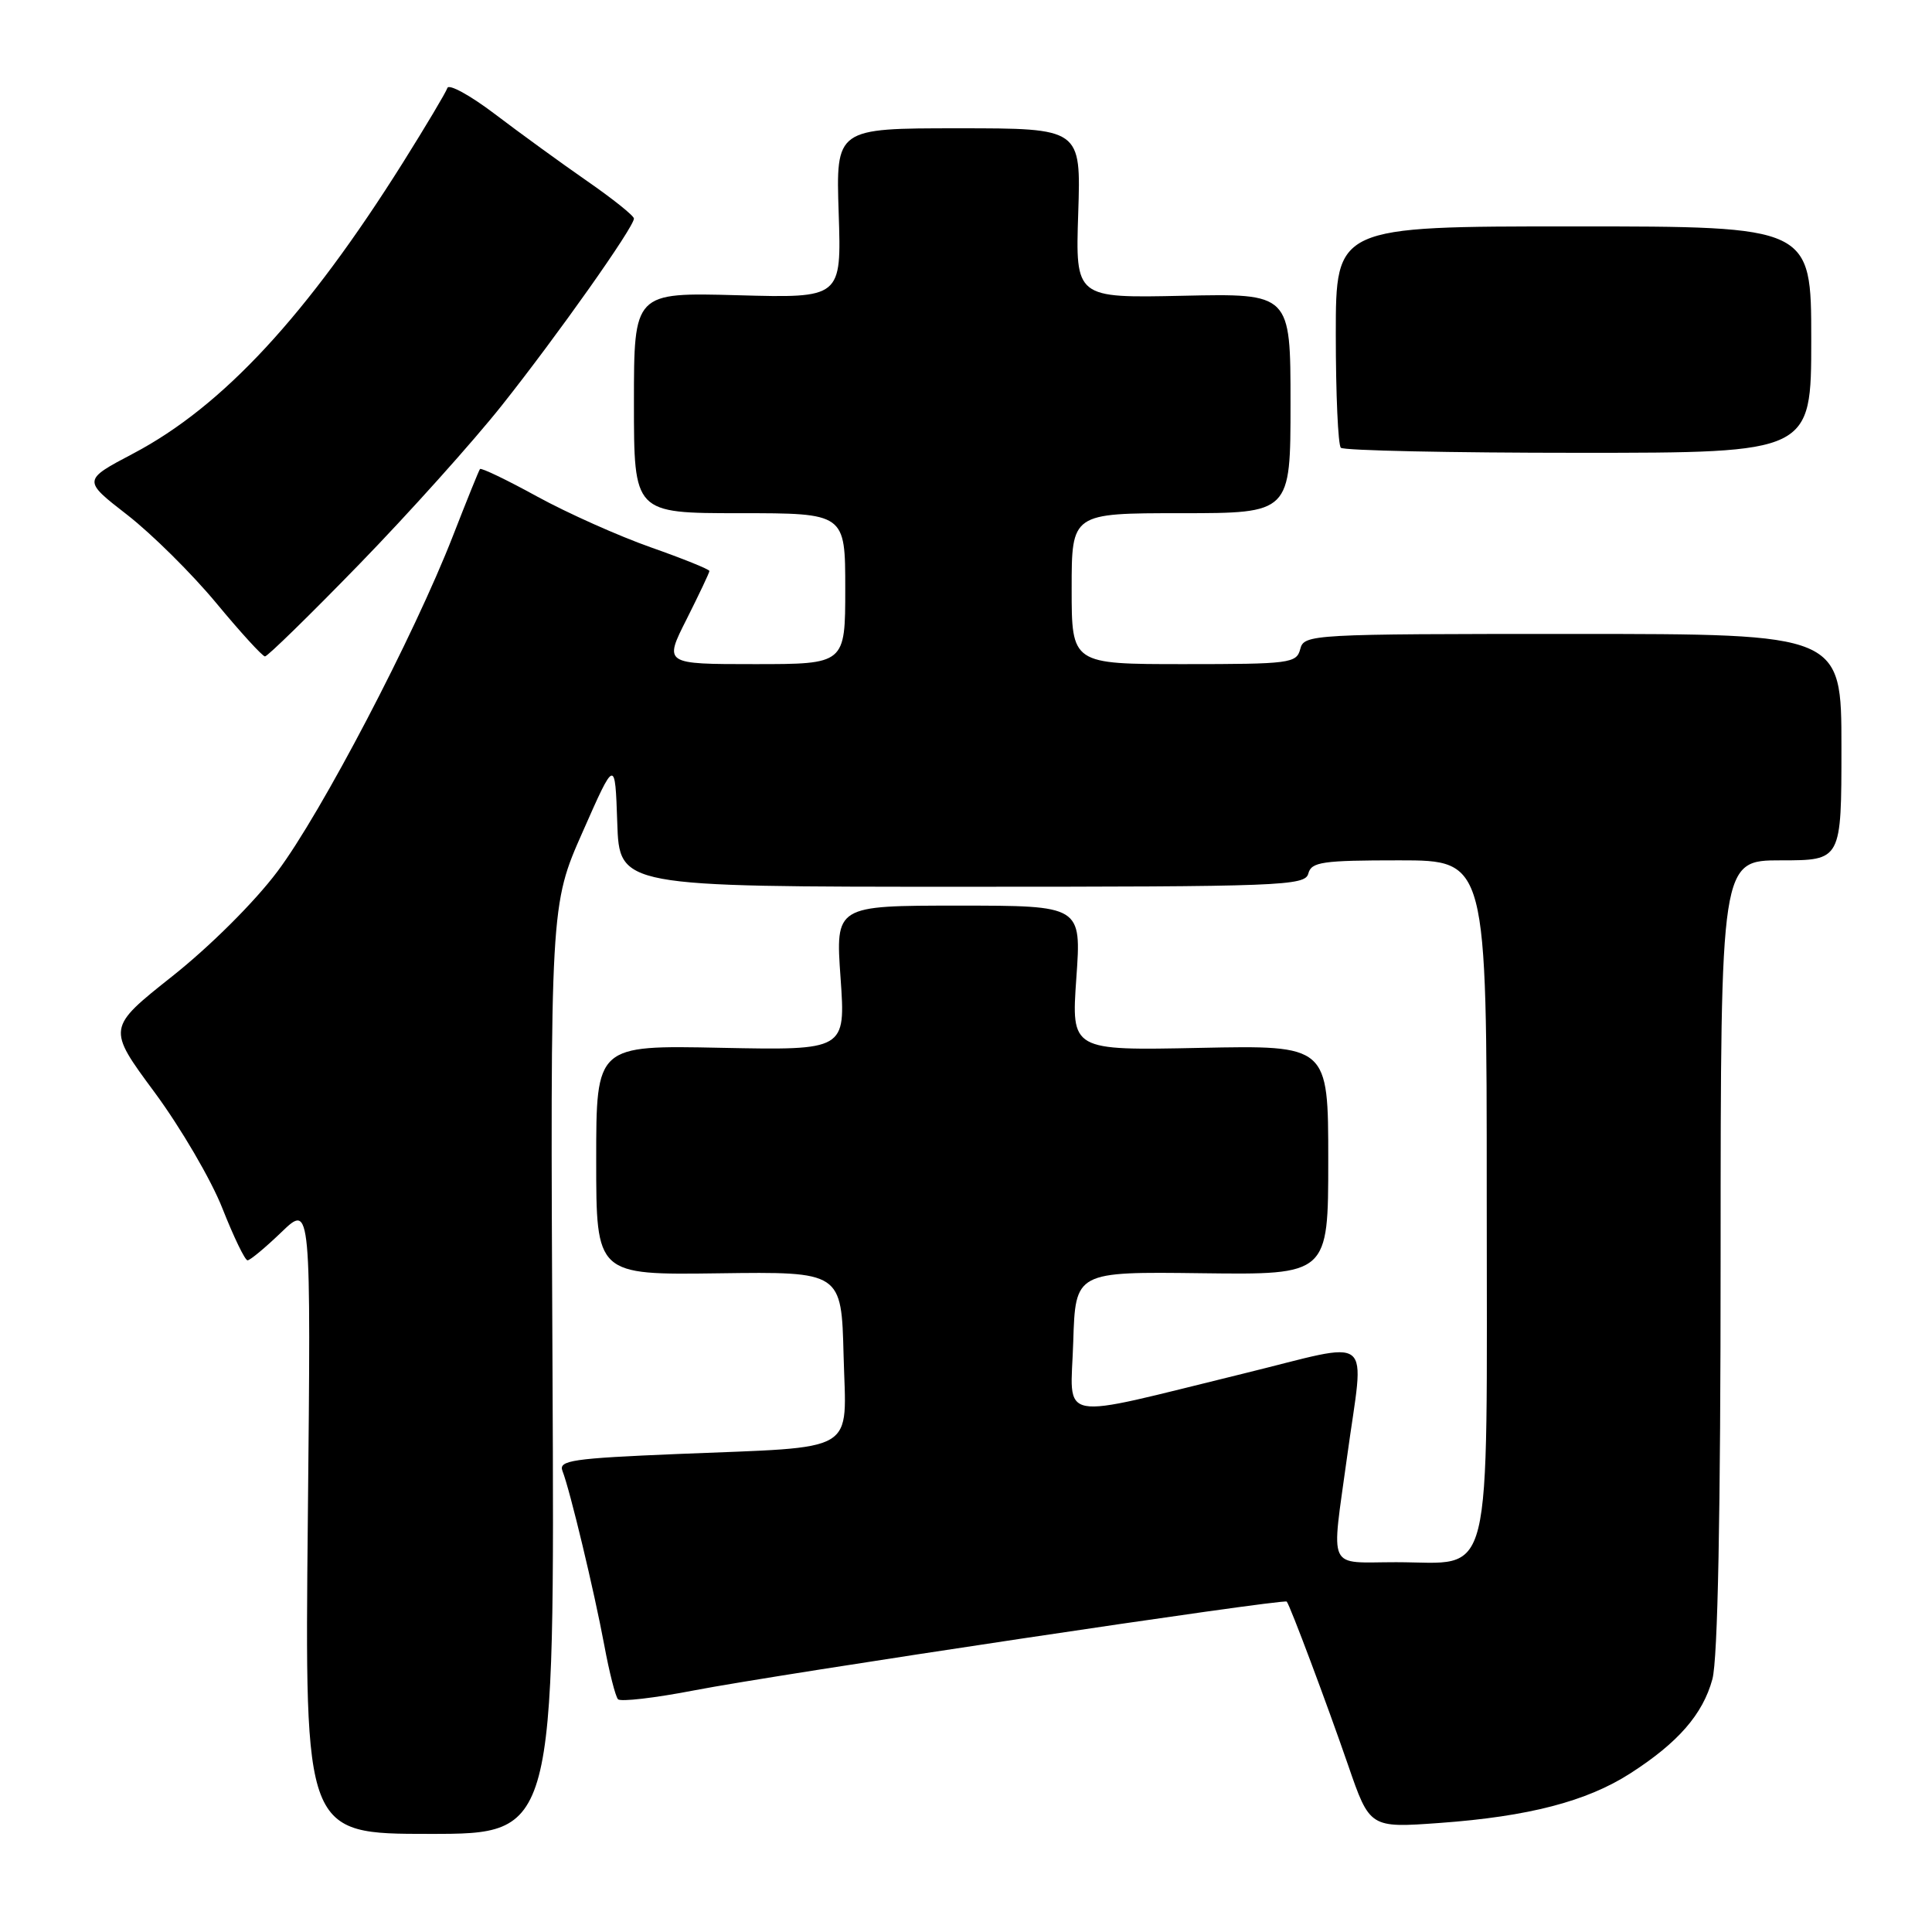 <?xml version="1.0" encoding="UTF-8" standalone="no"?>
<!DOCTYPE svg PUBLIC "-//W3C//DTD SVG 1.1//EN" "http://www.w3.org/Graphics/SVG/1.1/DTD/svg11.dtd" >
<svg xmlns="http://www.w3.org/2000/svg" xmlns:xlink="http://www.w3.org/1999/xlink" version="1.1" viewBox="0 0 256 256">
 <g >
 <path fill="currentColor"
d=" M 73.21 181.47 C 72.91 119.93 72.91 119.93 77.21 110.22 C 81.50 100.50 81.50 100.50 81.79 109.00 C 82.07 117.50 82.07 117.50 127.48 117.50 C 169.89 117.50 172.93 117.38 173.36 115.75 C 173.76 114.21 175.21 114.00 185.41 114.00 C 197.00 114.00 197.00 114.00 197.00 158.50 C 197.00 211.11 198.02 207.00 185.00 207.00 C 175.73 207.00 176.39 208.43 178.50 193.00 C 180.78 176.31 182.48 177.67 164.75 182.01 C 139.48 188.19 141.88 188.64 142.21 177.80 C 142.50 168.50 142.50 168.50 159.25 168.71 C 176.00 168.92 176.00 168.92 176.00 153.71 C 176.00 138.50 176.00 138.50 158.97 138.85 C 141.95 139.20 141.95 139.20 142.62 129.60 C 143.30 120.00 143.30 120.00 127.00 120.00 C 110.70 120.00 110.70 120.00 111.38 129.59 C 112.05 139.17 112.05 139.17 95.53 138.84 C 79.00 138.50 79.00 138.50 79.00 153.72 C 79.00 168.94 79.00 168.94 95.25 168.72 C 111.50 168.50 111.50 168.50 111.78 179.62 C 112.12 192.81 114.05 191.66 89.82 192.66 C 75.83 193.24 73.98 193.51 74.53 194.91 C 75.52 197.42 78.74 210.86 80.07 218.00 C 80.73 221.57 81.55 224.80 81.89 225.16 C 82.22 225.52 86.78 224.99 92.00 223.98 C 102.89 221.87 170.15 211.79 170.50 212.22 C 170.96 212.78 175.81 225.72 178.62 233.86 C 181.50 242.22 181.50 242.22 190.78 241.55 C 202.53 240.70 210.25 238.69 216.01 234.99 C 222.35 230.92 225.63 227.16 226.90 222.50 C 227.62 219.86 227.99 200.75 227.99 166.25 C 228.00 114.00 228.00 114.00 236.00 114.00 C 244.00 114.00 244.00 114.00 244.00 99.00 C 244.00 84.00 244.00 84.00 208.41 84.00 C 173.65 84.00 172.80 84.05 172.29 86.00 C 171.80 87.89 170.93 88.00 156.88 88.00 C 142.00 88.00 142.00 88.00 142.00 78.00 C 142.00 68.00 142.00 68.00 156.50 68.00 C 171.00 68.00 171.00 68.00 171.00 53.44 C 171.00 38.88 171.00 38.88 156.75 39.19 C 142.50 39.50 142.50 39.50 142.87 28.25 C 143.24 17.00 143.24 17.00 127.00 17.00 C 110.76 17.00 110.76 17.00 111.13 28.25 C 111.50 39.50 111.50 39.50 97.75 39.12 C 84.00 38.75 84.00 38.75 84.00 53.37 C 84.00 68.00 84.00 68.00 98.00 68.00 C 112.00 68.00 112.00 68.00 112.00 78.00 C 112.00 88.00 112.00 88.00 99.99 88.00 C 87.97 88.00 87.97 88.00 90.99 82.03 C 92.64 78.74 94.00 75.88 94.00 75.66 C 94.00 75.44 90.51 74.03 86.25 72.53 C 81.99 71.03 75.21 68.00 71.19 65.80 C 67.17 63.59 63.75 61.95 63.60 62.15 C 63.45 62.34 61.84 66.33 60.02 71.00 C 54.86 84.25 42.55 107.78 36.75 115.49 C 33.73 119.52 27.83 125.39 22.84 129.35 C 14.18 136.22 14.18 136.22 20.49 144.75 C 23.95 149.44 28.00 156.36 29.48 160.14 C 30.97 163.91 32.46 167.00 32.80 167.00 C 33.14 167.00 35.17 165.31 37.31 163.25 C 41.21 159.50 41.21 159.50 40.79 201.25 C 40.37 243.00 40.37 243.00 56.93 243.00 C 73.50 243.00 73.50 243.00 73.21 181.47 Z  M 47.62 74.75 C 54.17 68.01 62.67 58.54 66.51 53.70 C 73.87 44.43 84.00 30.10 84.00 28.96 C 84.00 28.59 81.19 26.34 77.75 23.96 C 74.31 21.57 68.83 17.59 65.57 15.11 C 62.30 12.63 59.47 11.08 59.28 11.66 C 59.08 12.25 56.45 16.67 53.42 21.50 C 40.69 41.77 29.52 53.83 17.70 60.07 C 10.94 63.63 10.94 63.63 16.87 68.23 C 20.12 70.76 25.42 76.01 28.64 79.89 C 31.86 83.78 34.77 86.96 35.11 86.98 C 35.44 86.99 41.07 81.49 47.62 74.75 Z  M 240.00 45.00 C 240.00 30.00 240.00 30.00 208.50 30.00 C 177.00 30.00 177.00 30.00 177.00 44.33 C 177.00 52.22 177.30 58.97 177.67 59.33 C 178.03 59.70 192.21 60.00 209.17 60.00 C 240.00 60.00 240.00 60.00 240.00 45.00 Z "/>
</g>
</svg>
